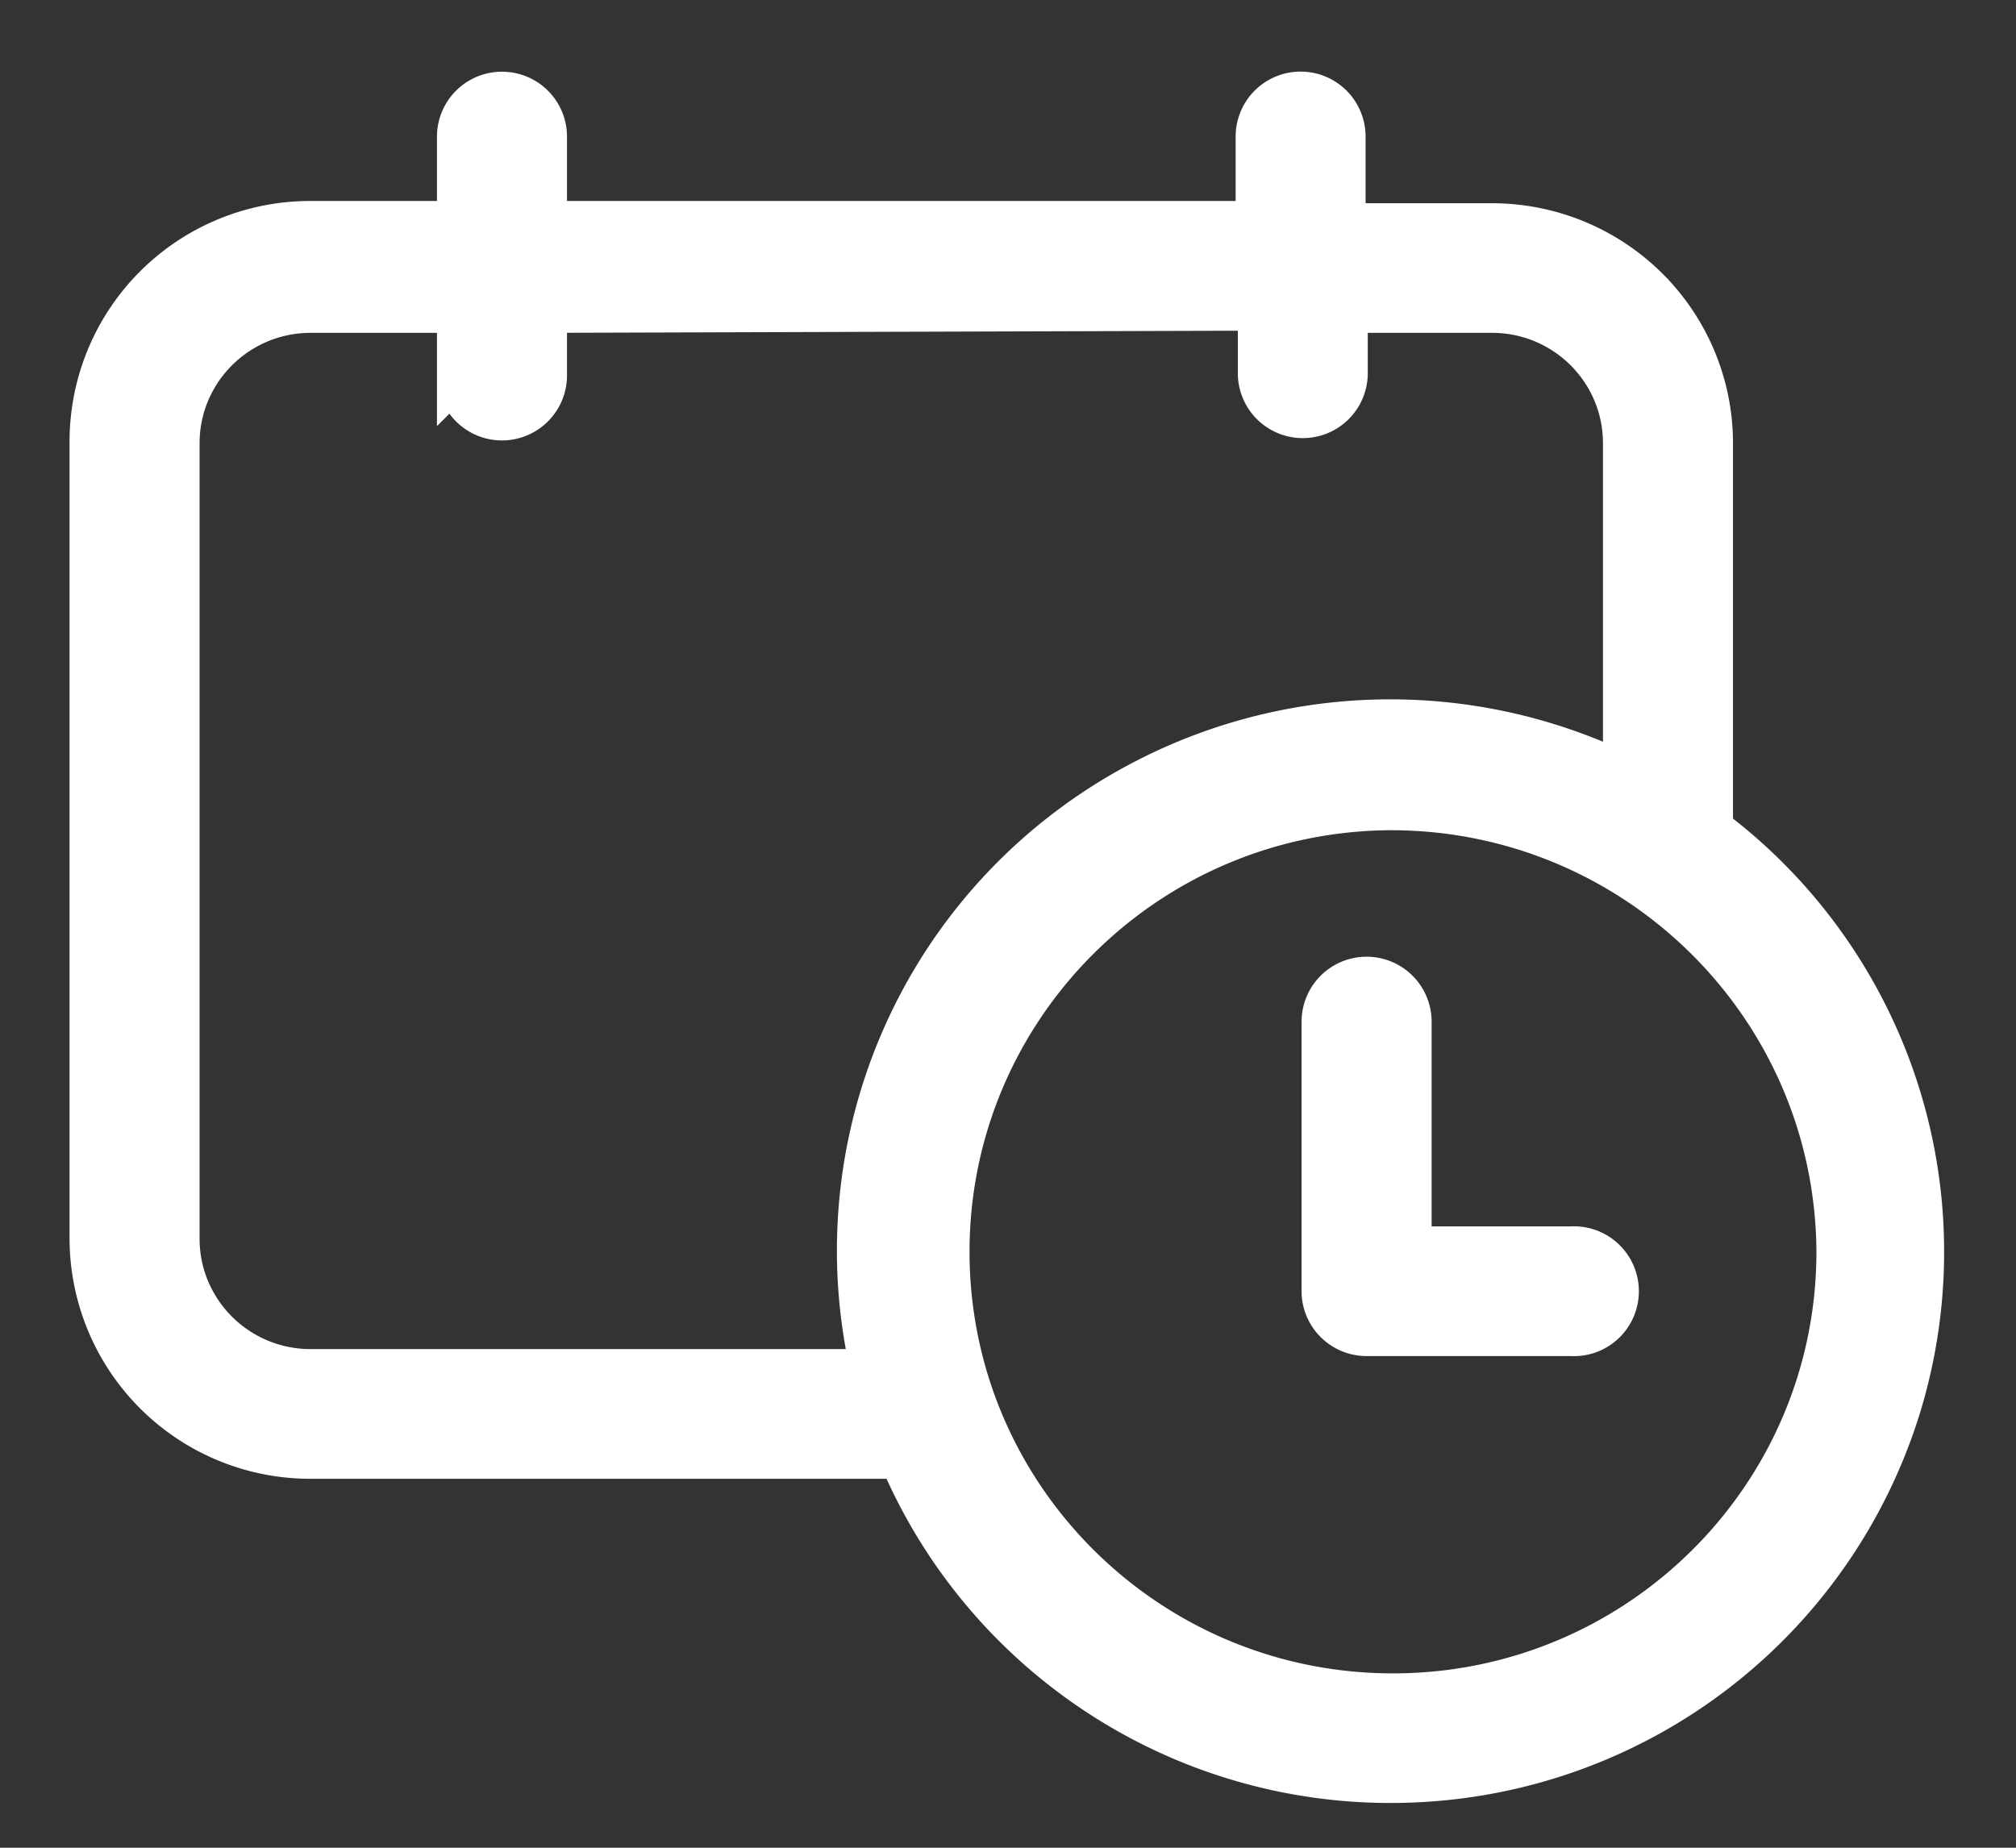 <svg xmlns="http://www.w3.org/2000/svg" width="24" height="22" viewBox="0 0 24 22">
    <rect x="0" y="0" width="24" height="22" fill="#333333" stroke="none"/>
    <g fill="#FFF" fill-rule="nonzero" stroke="#FFF" stroke-width=".5">
        <path d="M5.976 1.104a.523.523 0 0 0-.524.522v1.017H3.698a2.614 2.614 0 0 0-2.62 2.61v9.495a2.614 2.614 0 0 0 2.62 2.609h7.019a6.34 6.34 0 0 0 6.157 3.852 6.334 6.334 0 0 0 5.74-4.446 6.299 6.299 0 0 0-2.233-6.893V5.278c0-.692-.276-1.355-.767-1.844a2.624 2.624 0 0 0-1.852-.764h-1.755V1.626a.523.523 0 0 0-1.047 0v1.017H6.5V1.626a.523.523 0 0 0-.524-.522zm15.898 13.8c0 2.907-2.364 5.265-5.282 5.27-2.918.005-5.29-2.345-5.3-5.252-.009-2.907 2.347-5.273 5.265-5.287 2.926 0 5.302 2.355 5.317 5.27zM14.986 3.687v.756a.523.523 0 0 0 1.047 0v-.73h1.729c.868 0 1.571.7 1.571 1.565v3.94a6.359 6.359 0 0 0-6.727.73 6.3 6.3 0 0 0-2.23 6.365H3.698c-.868 0-1.572-.7-1.572-1.565v-9.47c0-.864.704-1.565 1.572-1.565h1.754v.757a.523.523 0 0 0 1.048 0v-.757l8.486-.026z"/>
        <path d="M18.705 14.852h-1.912v-2.687a.523.523 0 0 0-1.048 0v3.209c0 .288.235.522.524.522h2.436a.523.523 0 1 0 0-1.044z"/>
    </g>
</svg>
